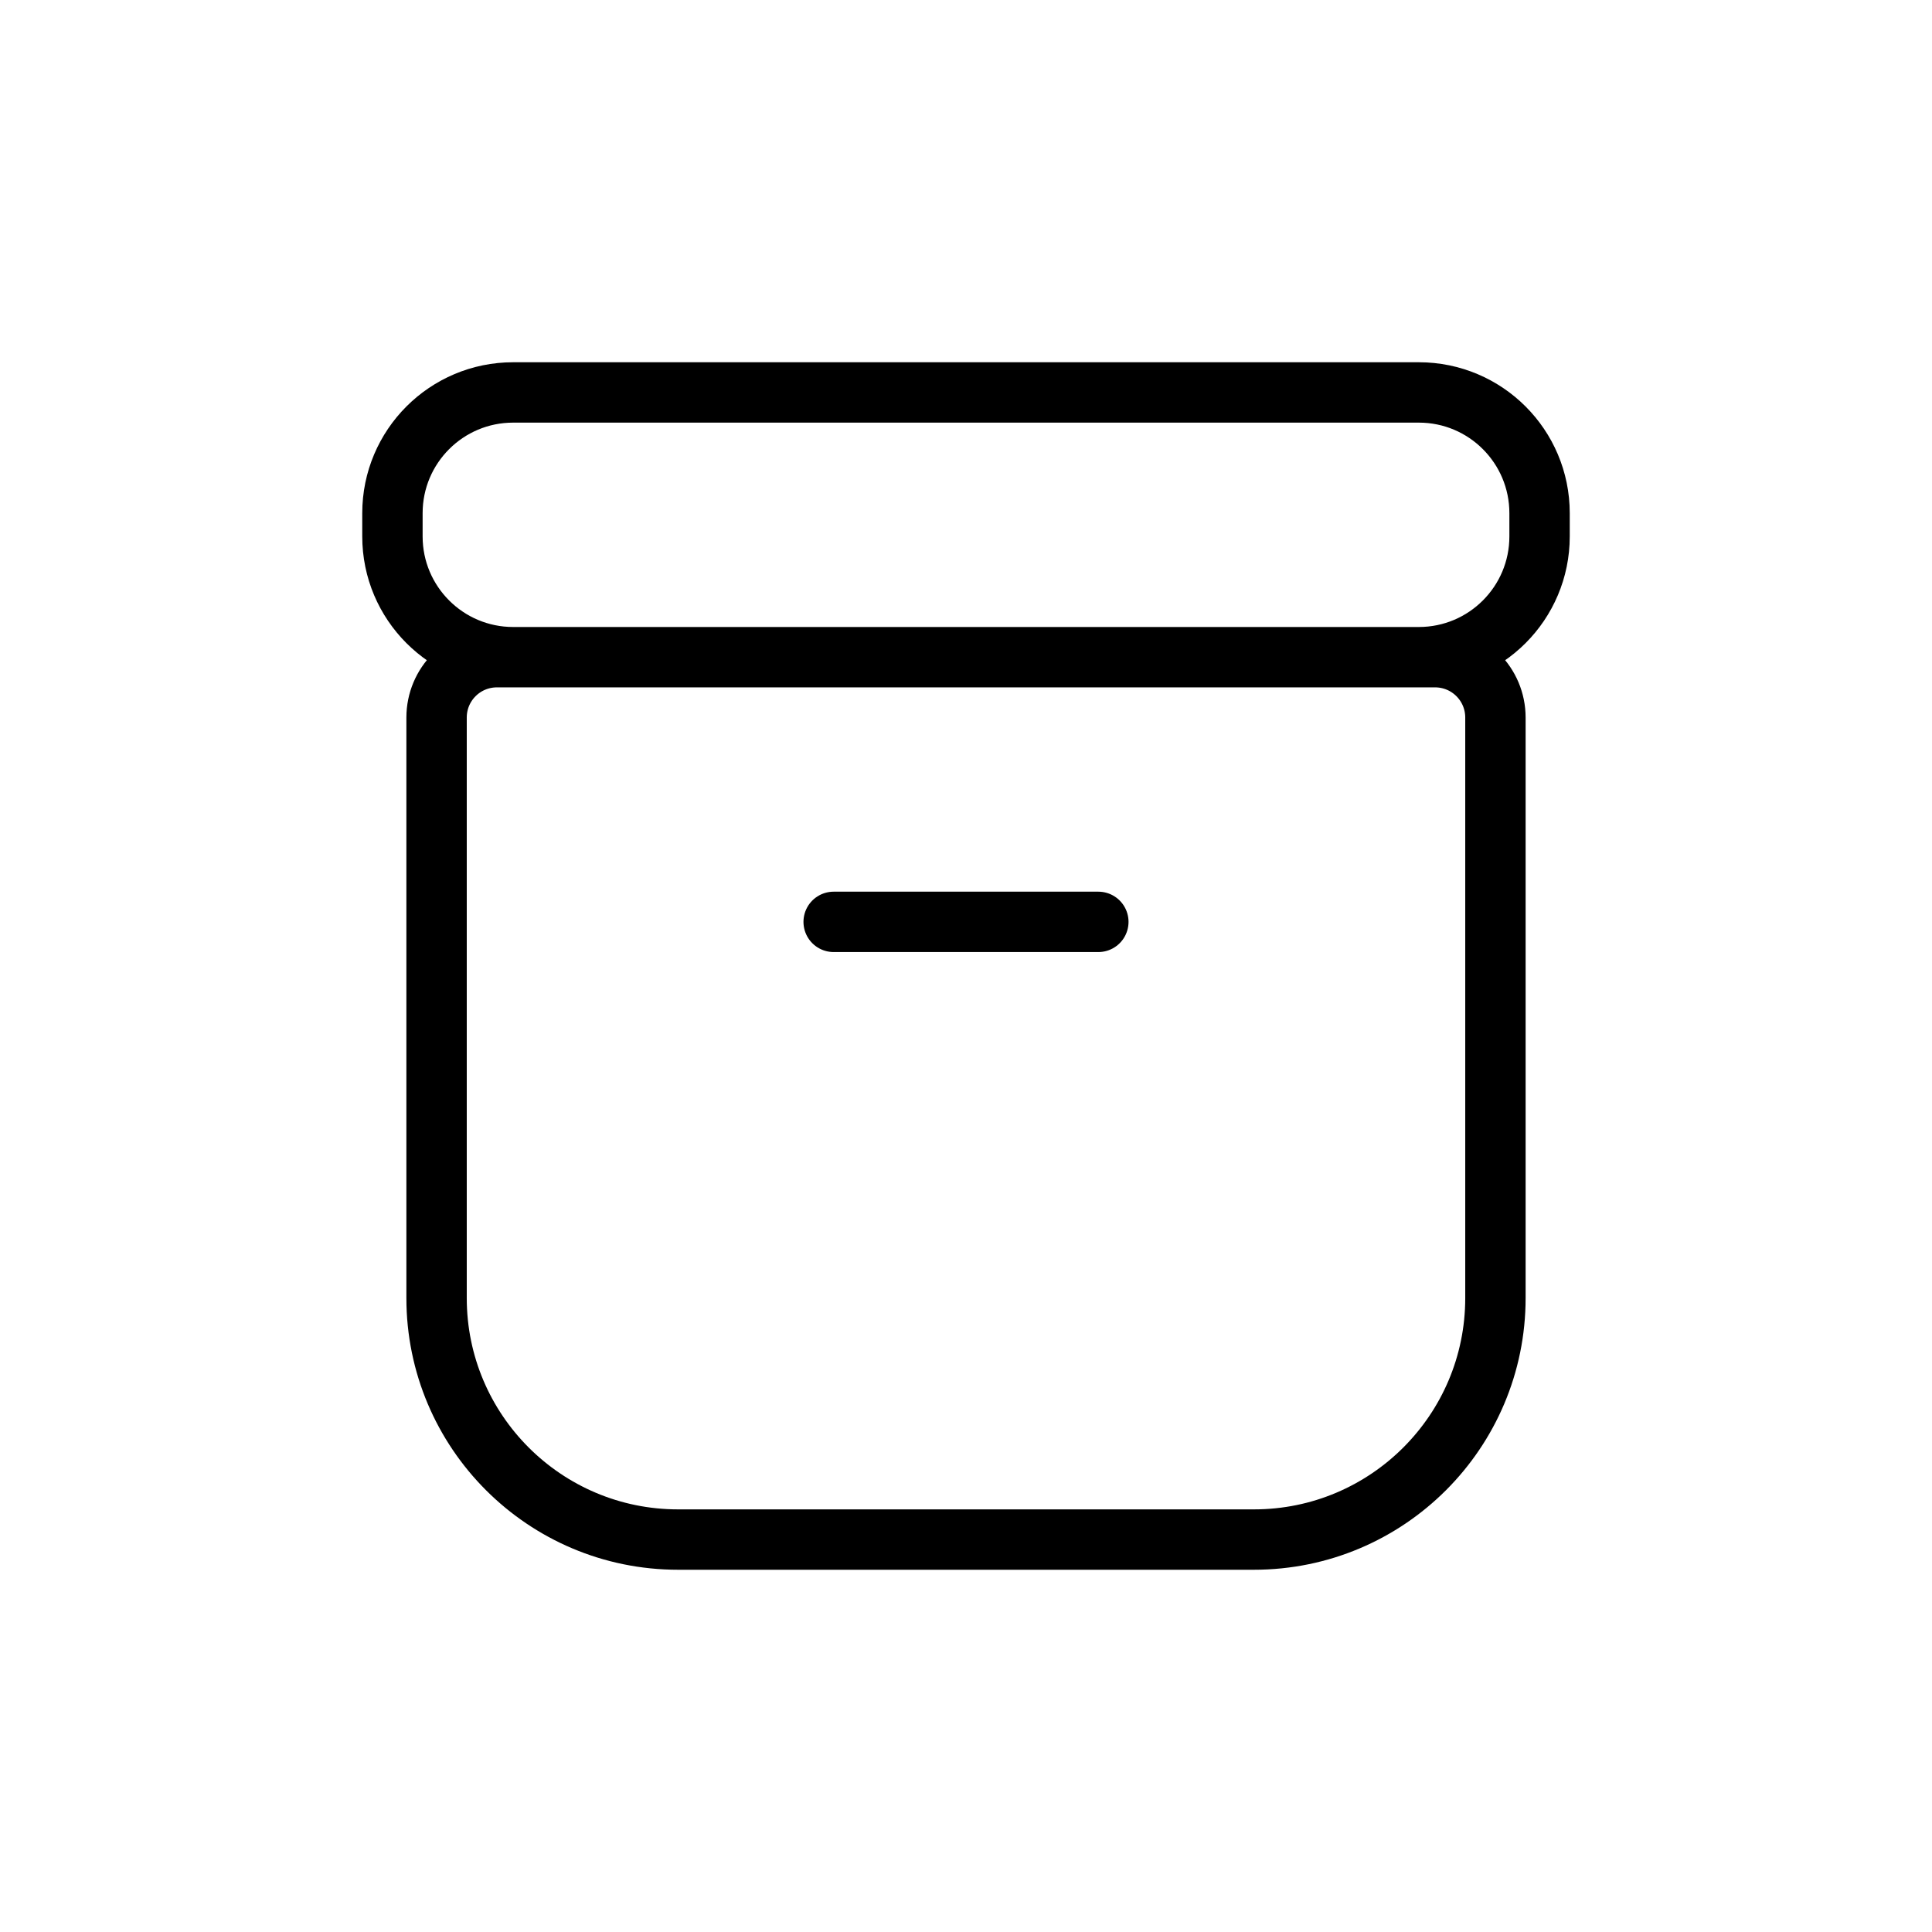 <svg width="32" height="32" viewBox="0 0 32 32" fill="none" xmlns="http://www.w3.org/2000/svg">
<g id="Mail=box, Size=32px, weight=light">
<path id="box" d="M18.192 15.269H13.808M7.231 11.885L7.231 21.5C7.231 23.709 9.022 25.5 11.231 25.5H20.769C22.978 25.5 24.769 23.709 24.769 21.5V11.885C24.769 11.332 24.322 10.885 23.769 10.885L8.231 10.885C7.678 10.885 7.231 11.332 7.231 11.885ZM6.5 8.5L6.5 8.885C6.5 9.989 7.395 10.885 8.5 10.885H23.5C24.605 10.885 25.5 9.989 25.5 8.885V8.5C25.5 7.395 24.605 6.5 23.5 6.5L8.5 6.5C7.395 6.5 6.5 7.395 6.5 8.5Z" stroke="black" stroke-linecap="round" stroke-linejoin="round"/>
</g>
</svg>
